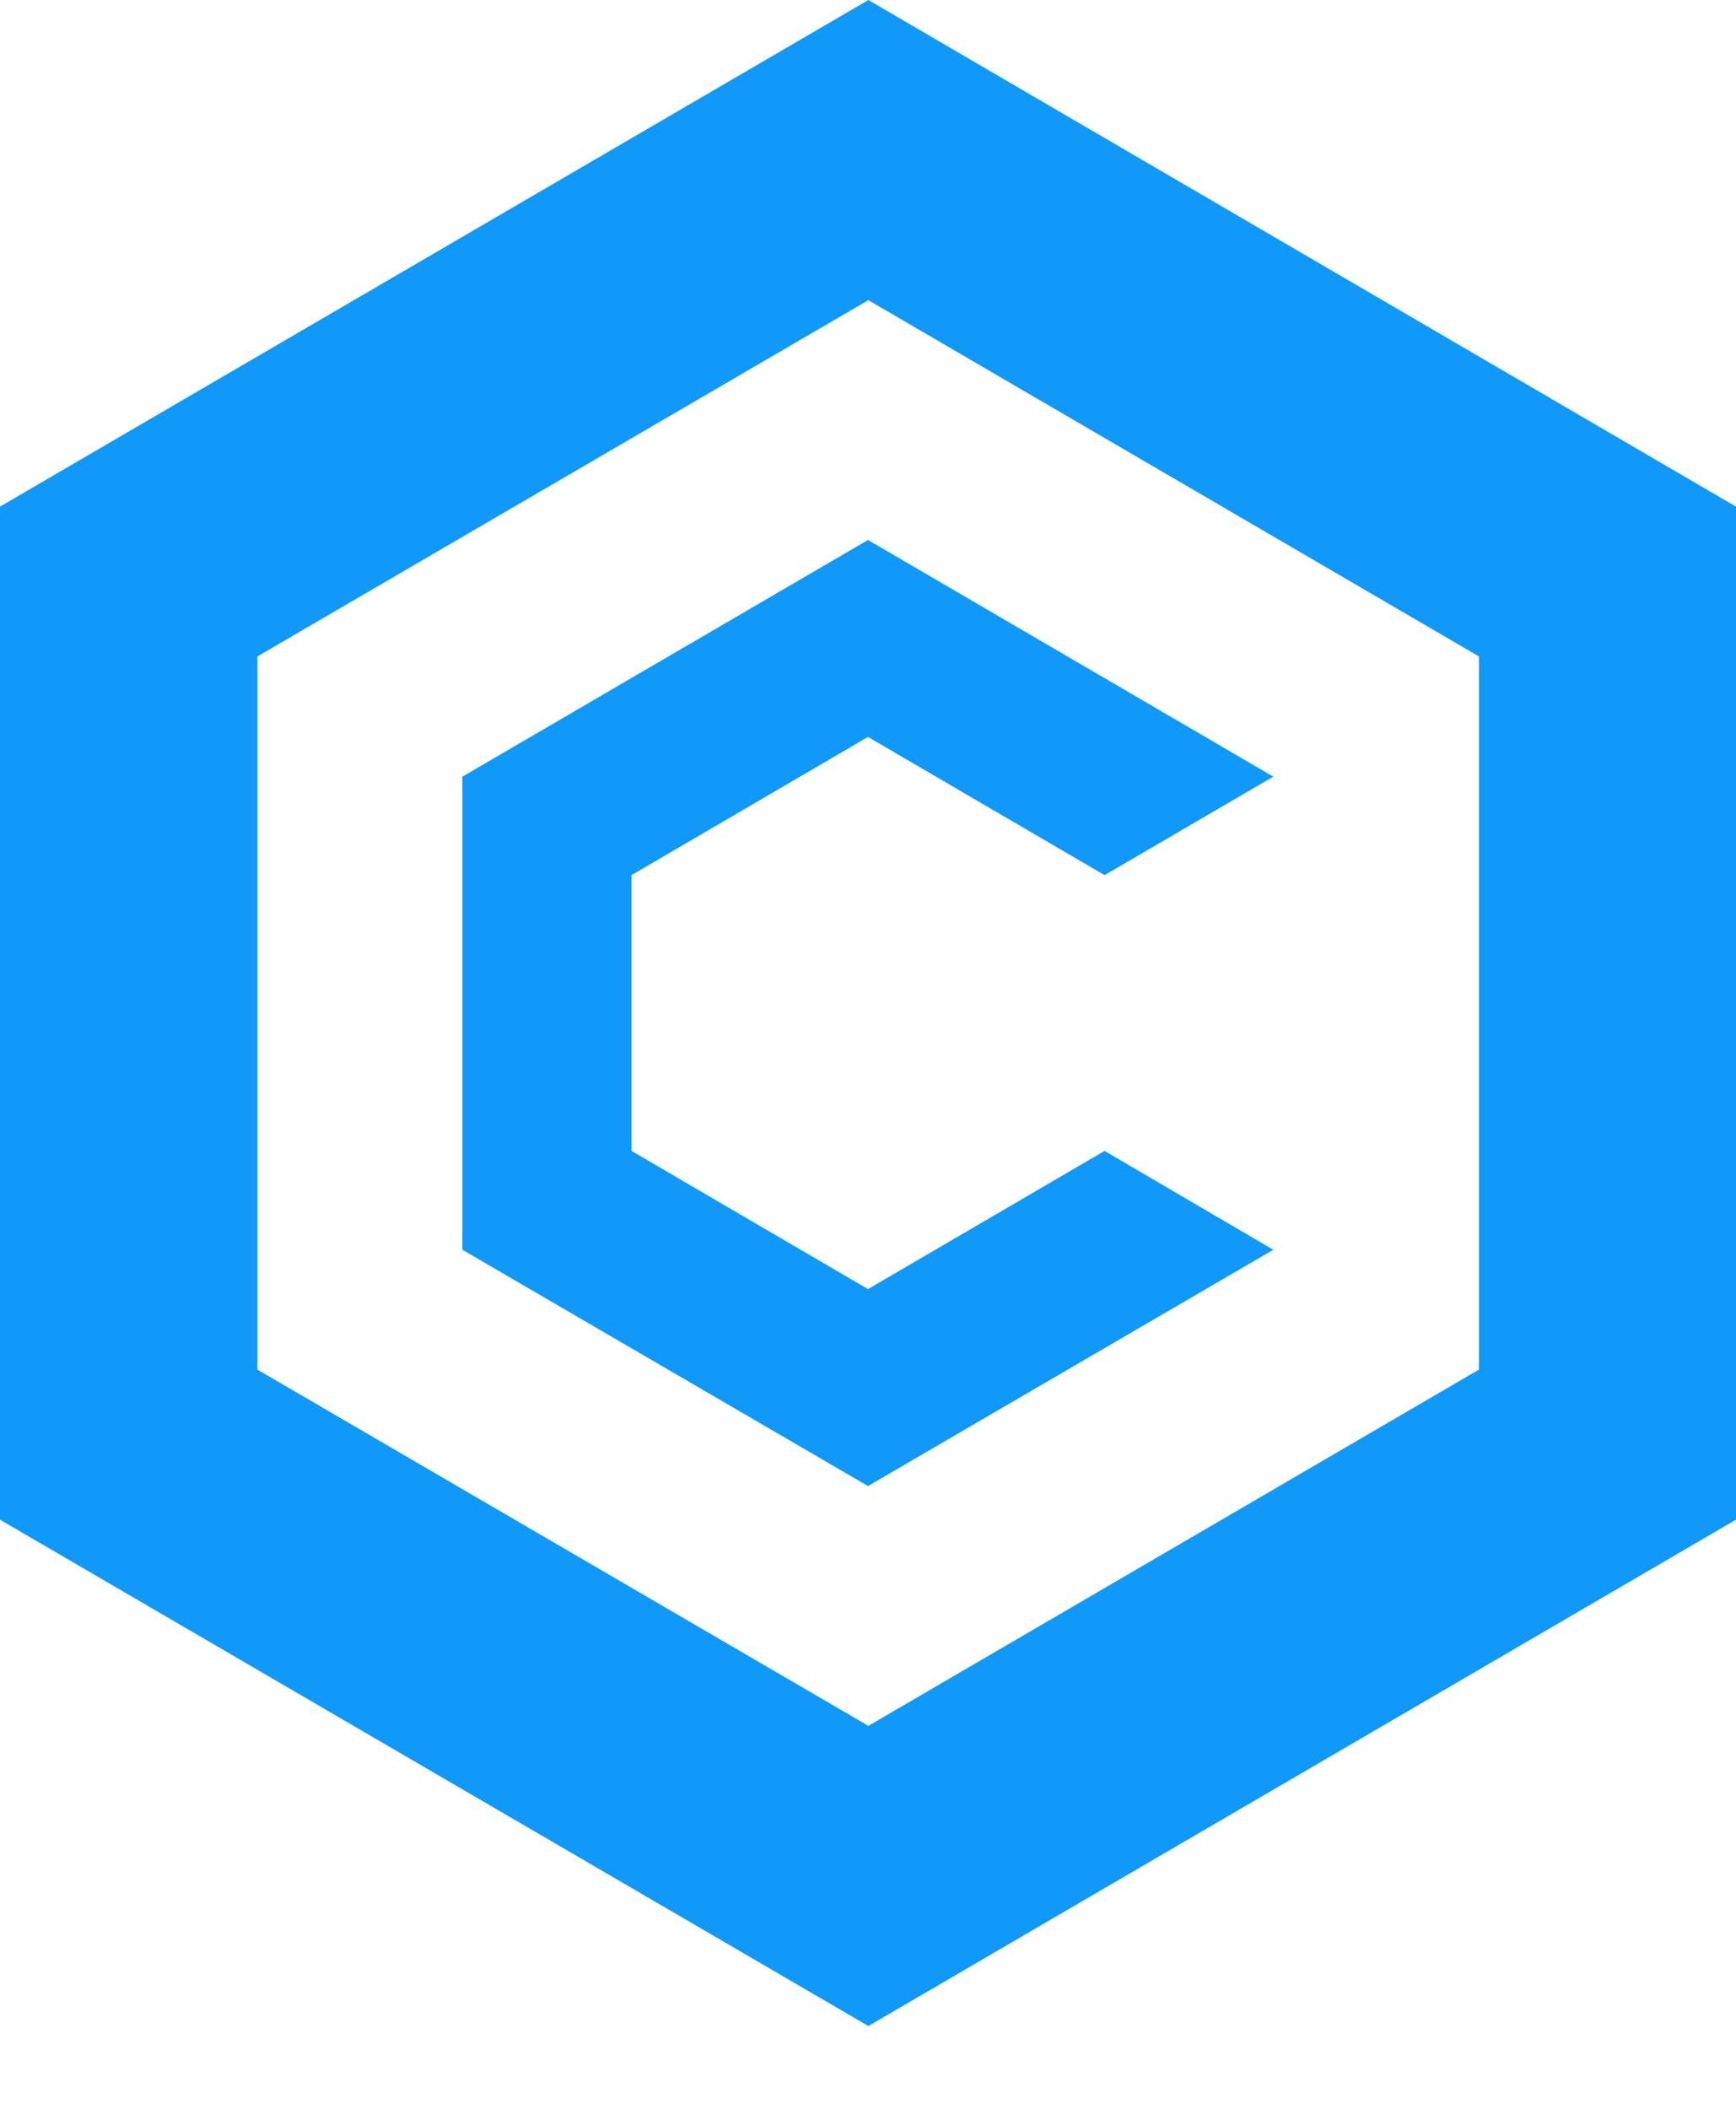 <svg width="14" height="17" viewBox="0 0 14 17" fill="none" xmlns="http://www.w3.org/2000/svg">
<path d="M7.003 -0L-3.05176e-05 4.084V12.251L7.003 16.333L14 12.251V4.084L7.003 -0ZM11.927 11.041L7.003 13.913L2.076 11.041V5.292L7.003 2.42L11.927 5.292V11.041Z" fill="#1199FA"/>
<path d="M10.269 10.075L7 11.98L3.729 10.075V6.261L7 4.353L10.269 6.261L8.908 7.055L7 5.941L5.093 7.055V9.278L7 10.392L8.908 9.278L10.269 10.075Z" fill="#1199FA"/>
</svg>

